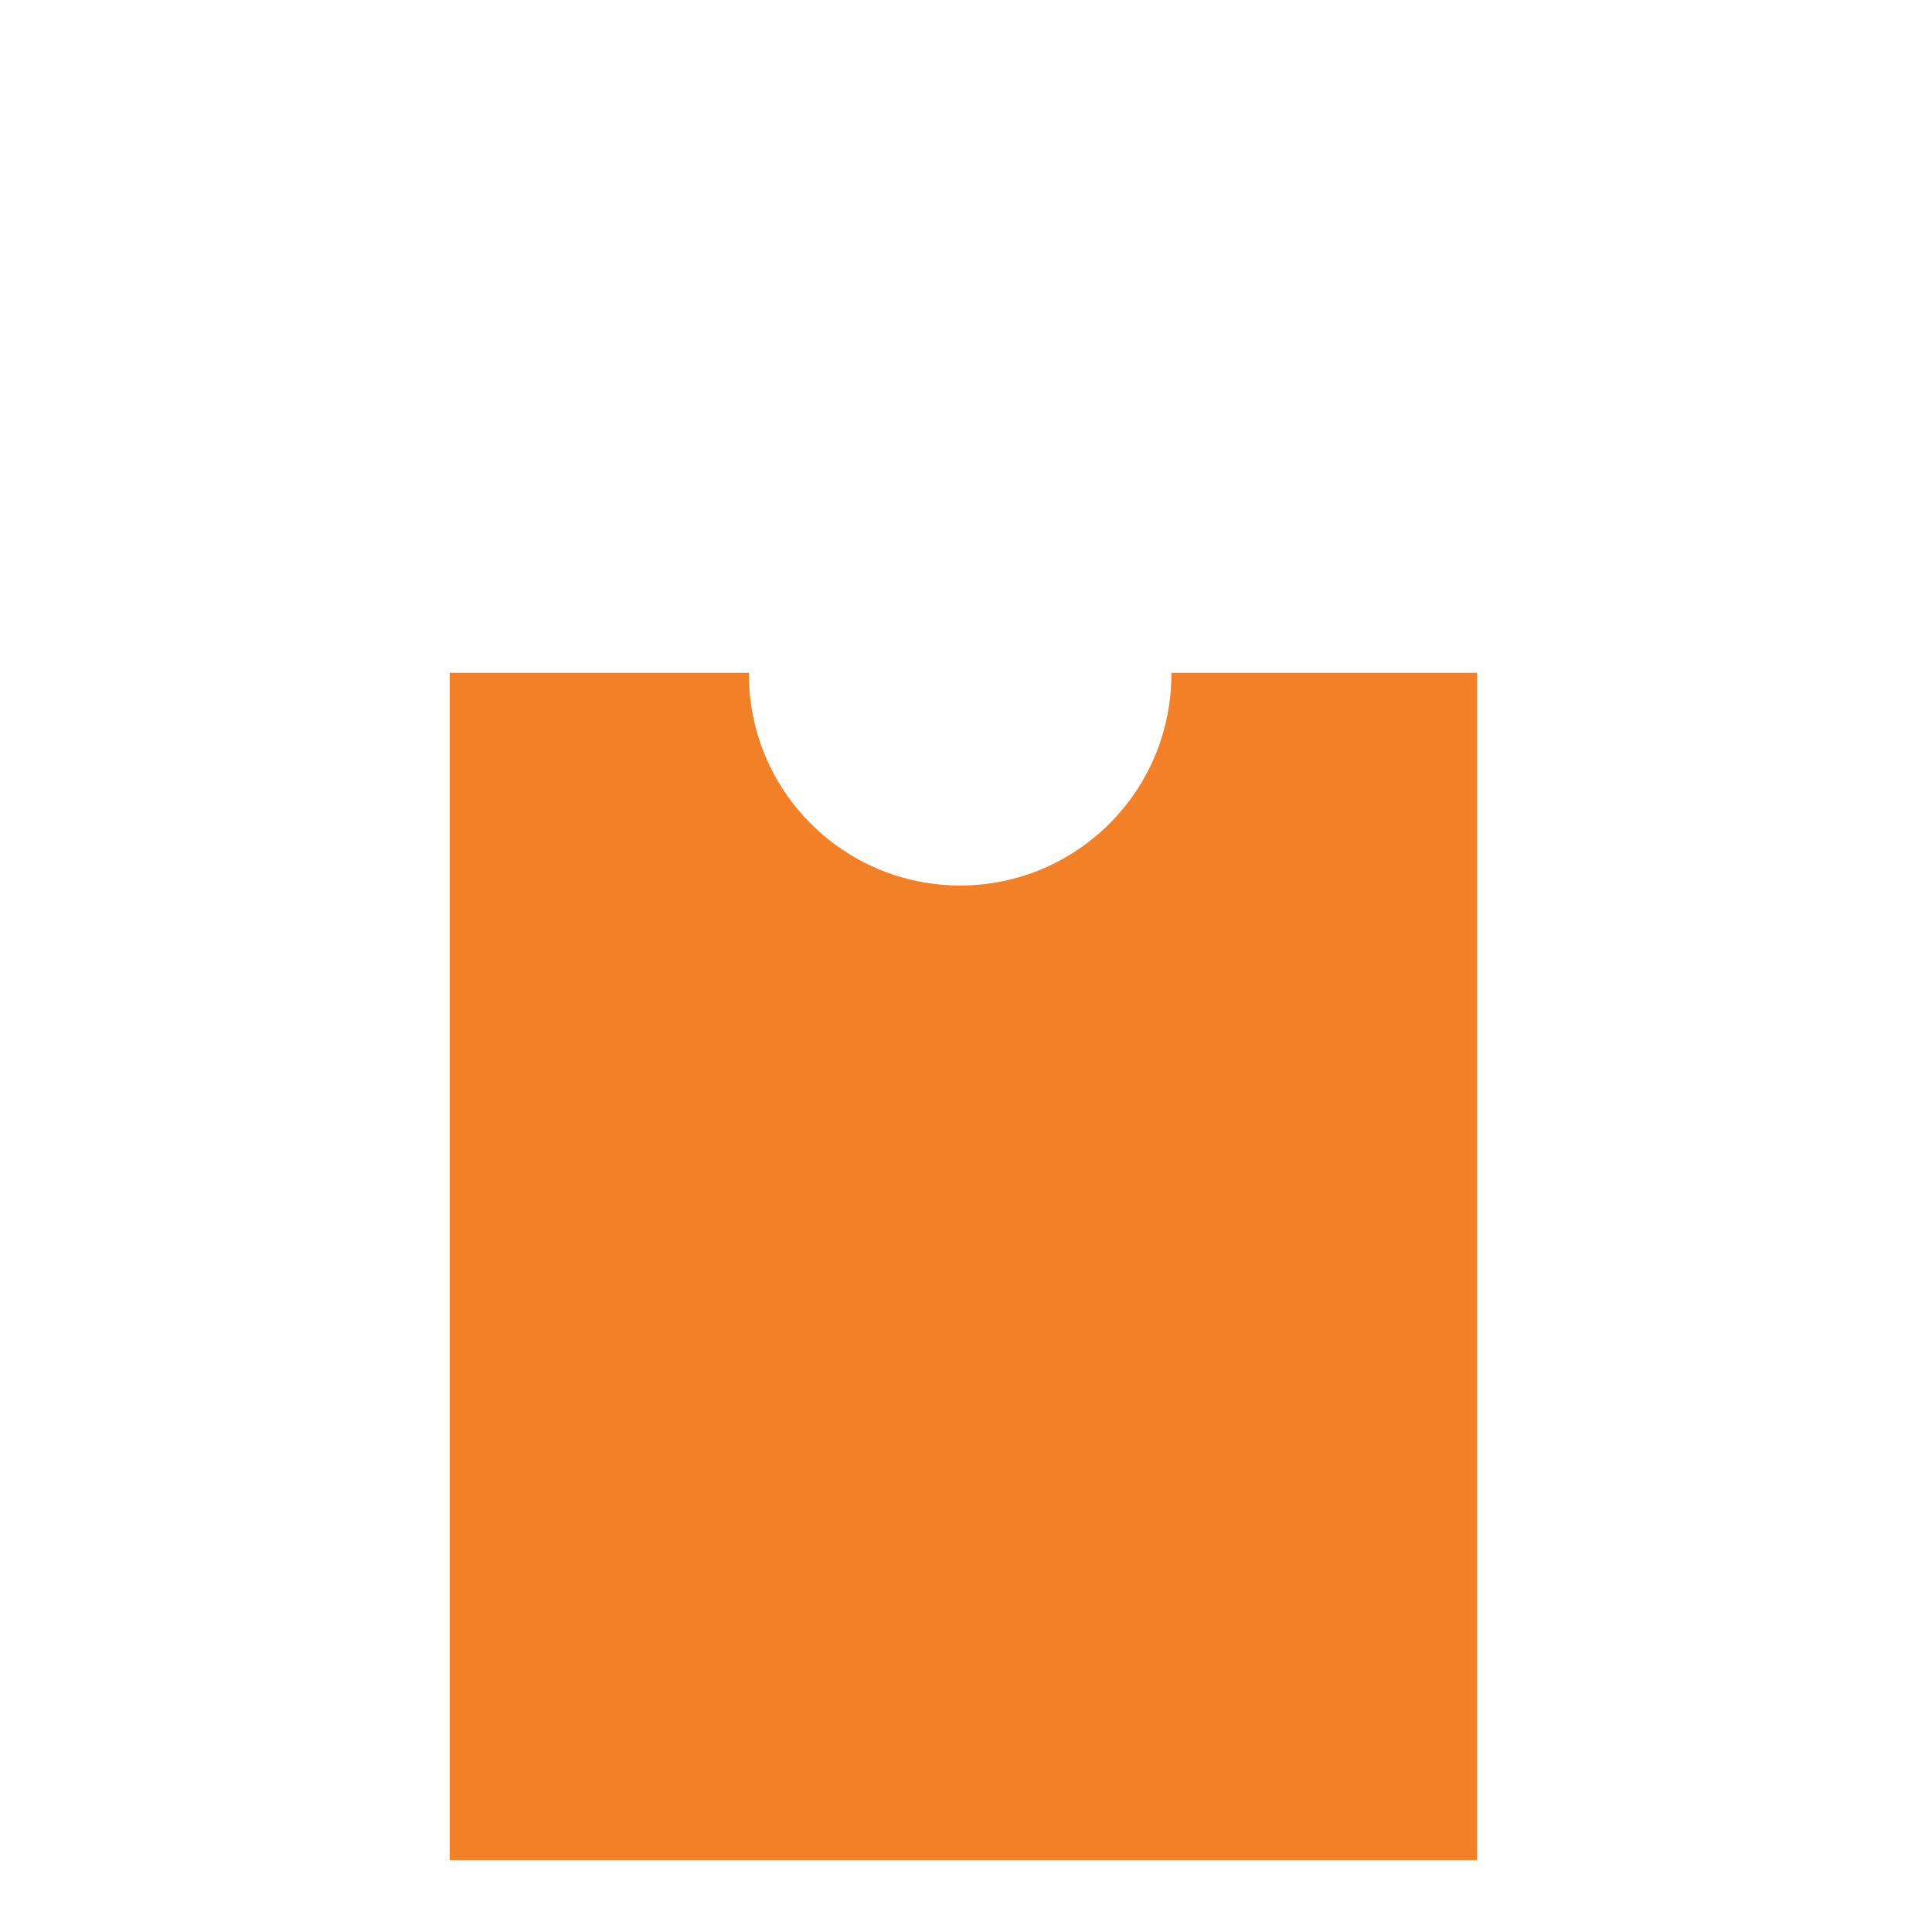 <?xml version="1.0" encoding="utf-8"?>
<!-- Generator: Adobe Illustrator 16.0.1, SVG Export Plug-In . SVG Version: 6.00 Build 0)  -->
<!DOCTYPE svg PUBLIC "-//W3C//DTD SVG 1.1//EN" "http://www.w3.org/Graphics/SVG/1.1/DTD/svg11.dtd">
<svg version="1.1" id="content" xmlns="http://www.w3.org/2000/svg" xmlns:xlink="http://www.w3.org/1999/xlink" x="0px" y="0px"
	 width="500px" height="500px" viewBox="0 0 500 500" enable-background="new 0 0 500 500" xml:space="preserve">
<path fill="#F28027" d="M303.135,174.13c0.001,0.124,0.01,0.246,0.01,0.37c0,30.191-24.476,54.667-54.664,54.667
	c-30.191,0-54.667-24.475-54.667-54.667c0-0.124,0.008-0.246,0.009-0.37h-77.419v307.254h265.854V174.13H303.135z"/>
</svg>
